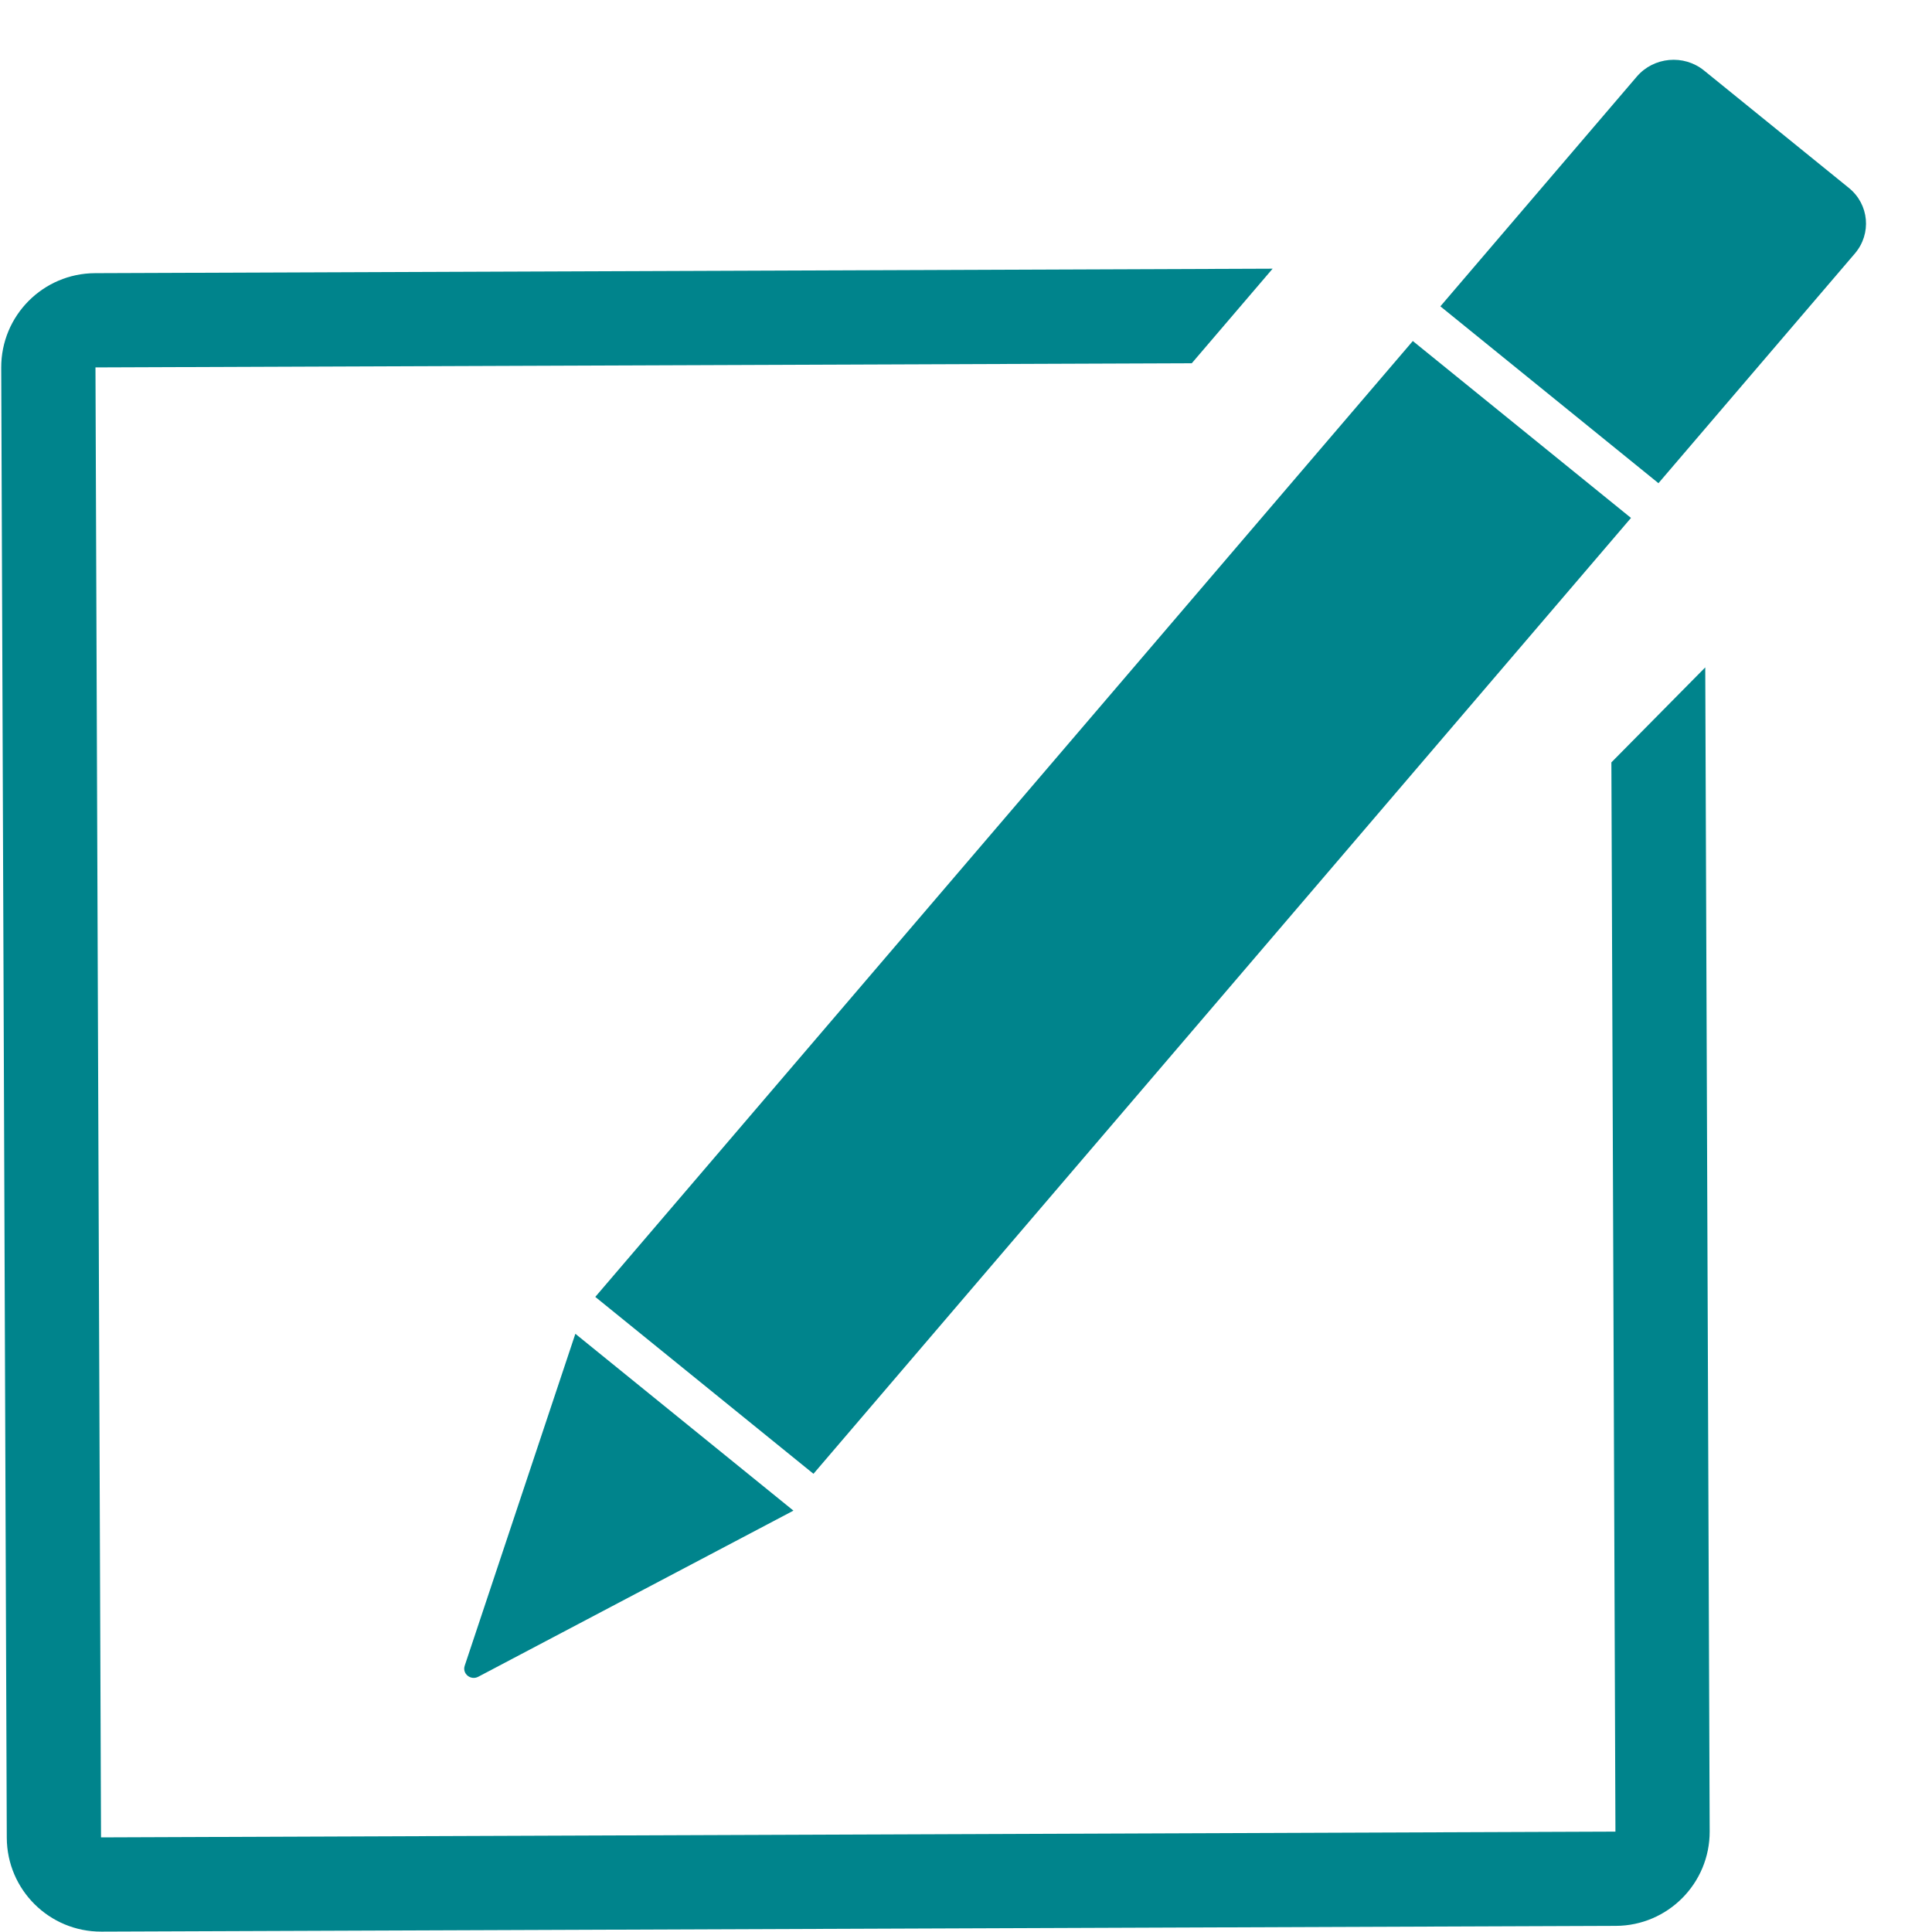 <svg width="41" height="41" viewBox="0 0 41 41" fill="none" xmlns="http://www.w3.org/2000/svg">
<rect width="5.959" height="26.691" transform="matrix(0.777 0.63 -0.65 0.76 29.982 7.237)" fill="#00848C"/>
<path d="M34.735 1.626C35.094 1.206 35.733 1.148 36.162 1.496L39.237 3.989C39.666 4.337 39.722 4.959 39.364 5.379L35.195 10.254L30.567 6.501L34.735 1.626Z" fill="#00848C"/>
<path d="M16.838 32.058L12.21 28.305L9.862 35.349C9.805 35.519 9.989 35.668 10.15 35.583L16.838 32.058Z" fill="#00848C"/>
<path fill-rule="evenodd" clip-rule="evenodd" d="M27.007 5.702L2.018 5.797C0.913 5.801 0.021 6.7 0.026 7.805L0.144 39C0.148 40.104 1.047 40.996 2.151 40.992L34.29 40.87C35.394 40.866 36.286 39.967 36.282 38.863L36.188 14.163L34.196 16.179L34.282 38.87L2.144 38.992L2.026 7.797L25.291 7.709L27.007 5.702Z" fill="#00848C"/>
</svg>
